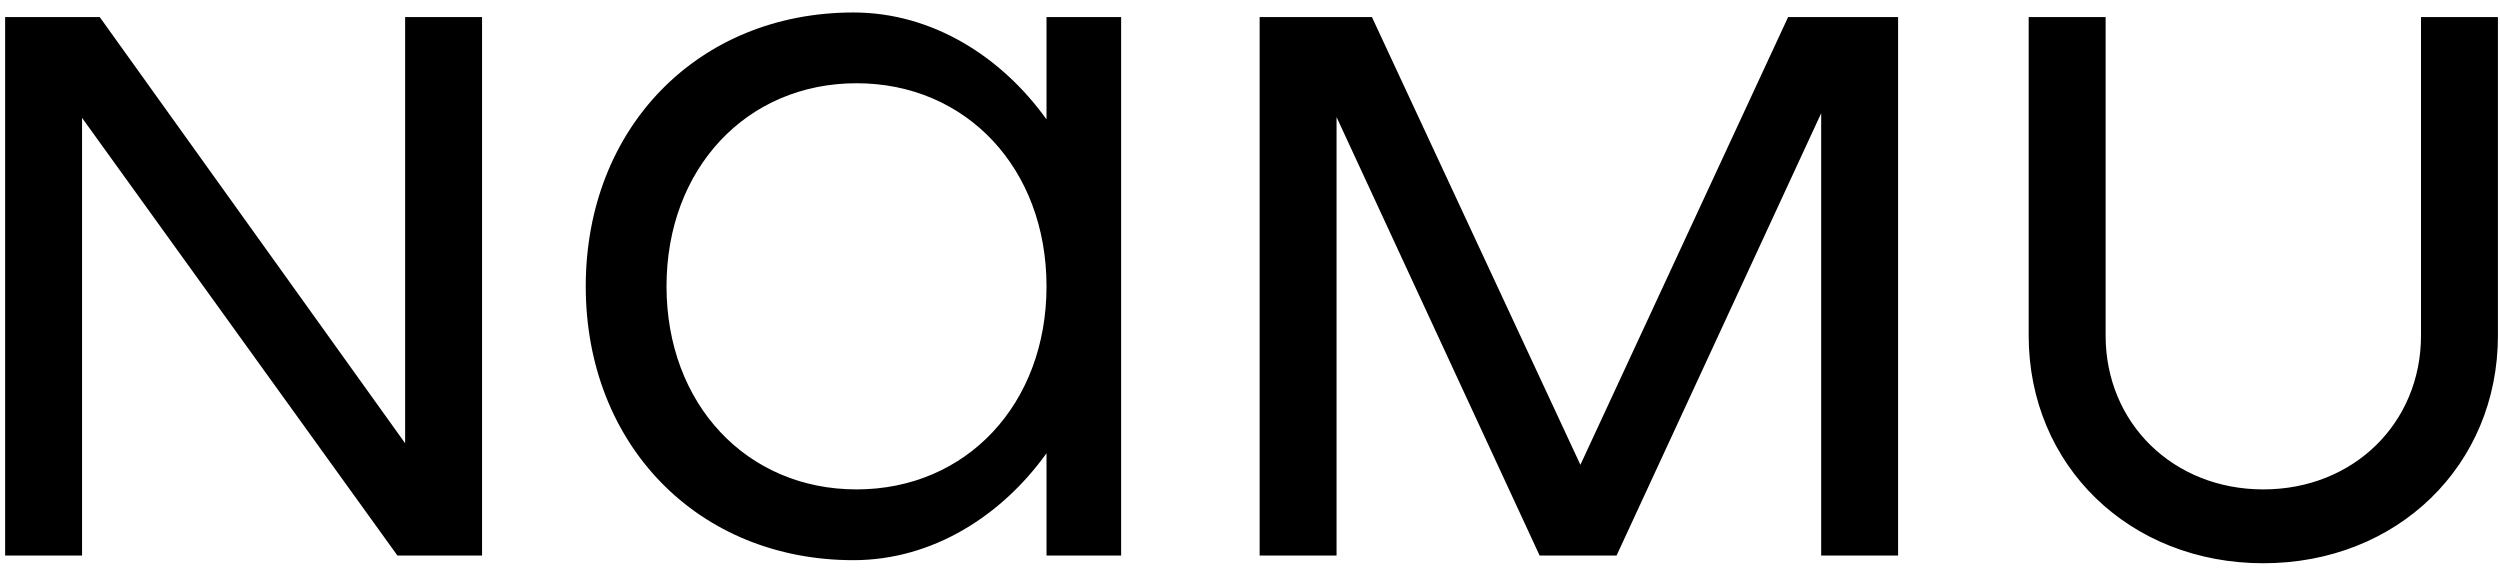 <svg width="117" height="27" viewBox="0 0 117 27" xmlns="http://www.w3.org/2000/svg">
<path d="M18.96 0.8V20.744L4.668 0.8H0.24V26H3.84V5.516L18.6 26H22.56V0.8H18.96ZM48.977 0.8V5.588C46.889 2.672 43.649 0.584 39.941 0.584C32.669 0.584 27.413 5.984 27.413 13.4C27.413 20.816 32.669 26.216 39.941 26.216C43.649 26.216 46.889 24.128 48.977 21.212V26H52.469V0.8H48.977ZM40.085 22.904C34.937 22.904 31.193 18.908 31.193 13.4C31.193 7.892 34.937 3.896 40.085 3.896C45.233 3.896 48.977 7.892 48.977 13.4C48.977 18.908 45.233 22.904 40.085 22.904ZM88.831 0.8H83.683L73.963 21.752L64.207 0.8H58.951V26H62.551V5.48L72.055 26H75.655L85.231 5.3V26H88.831V0.8ZM105.923 26.36C112.187 26.36 116.903 21.788 116.903 15.704V0.8H113.303V15.704C113.303 19.808 110.135 22.904 105.923 22.904C101.711 22.904 98.543 19.808 98.543 15.704V0.8H94.942V15.704C94.942 21.788 99.659 26.36 105.923 26.36Z"/>
</svg>
